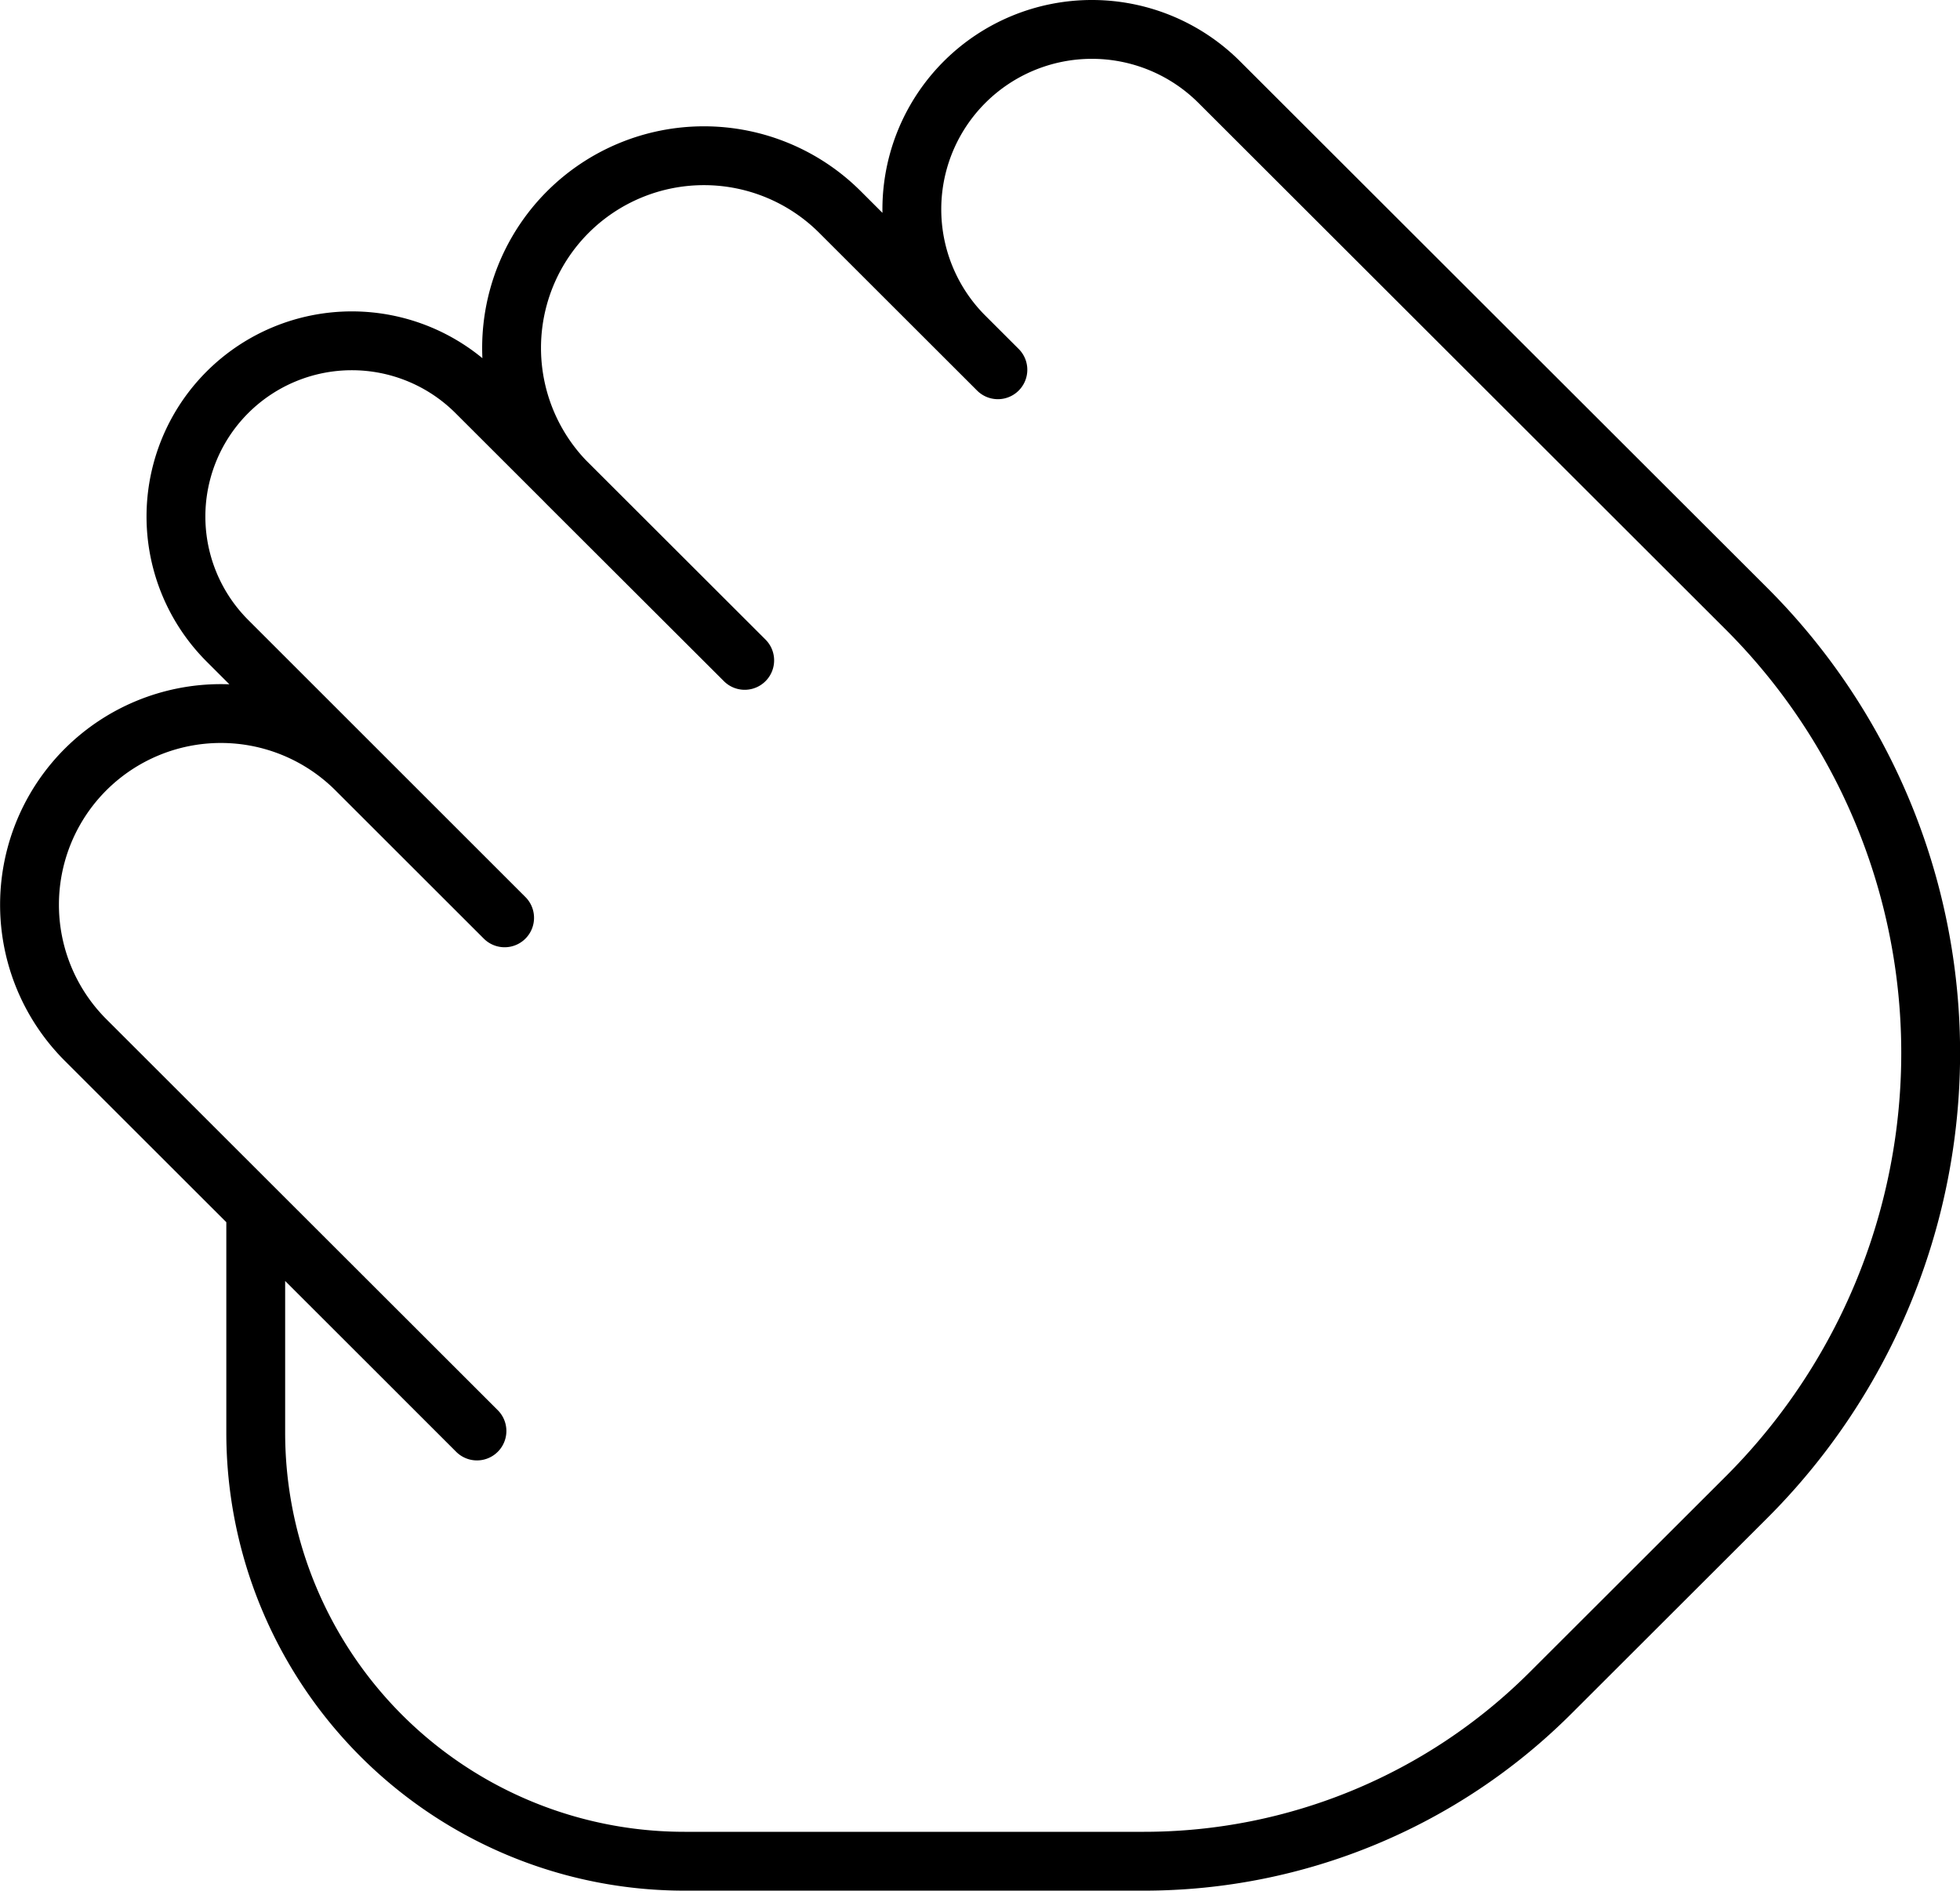 <svg xmlns="http://www.w3.org/2000/svg" viewBox="0 0 499.7 482.02"><defs><style>.cls-1{fill:none;stroke:#000;stroke-linecap:round;stroke-linejoin:round;stroke-width:15px;}</style></defs><title>piedra</title><g id="Capa_2" data-name="Capa 2"><g id="Capa_1-2" data-name="Capa 1"><path class="cls-1" d="M65.2,308.59V365.3A109.28,109.28,0,0,0,174.54,474.52H291.67a146.61,146.61,0,0,0,103.59-42.86l50-49.93a160.09,160.09,0,0,0,0-226.55L310.84,20.93a45.94,45.94,0,0,0-64.92,0h0a45.83,45.83,0,0,0,0,64.86l8.49,8.48L214.16,54.06a49.09,49.09,0,0,0-69.38,0h0a49,49,0,0,0,0,69.3l45.08,45L121.41,100A44.89,44.89,0,0,0,58,100h0a44.78,44.78,0,0,0,0,63.38L128.65,234,90.81,196.19a48.84,48.84,0,0,0-69,0h0a48.74,48.74,0,0,0,0,68.95l99.79,99.69"/></g></g></svg>